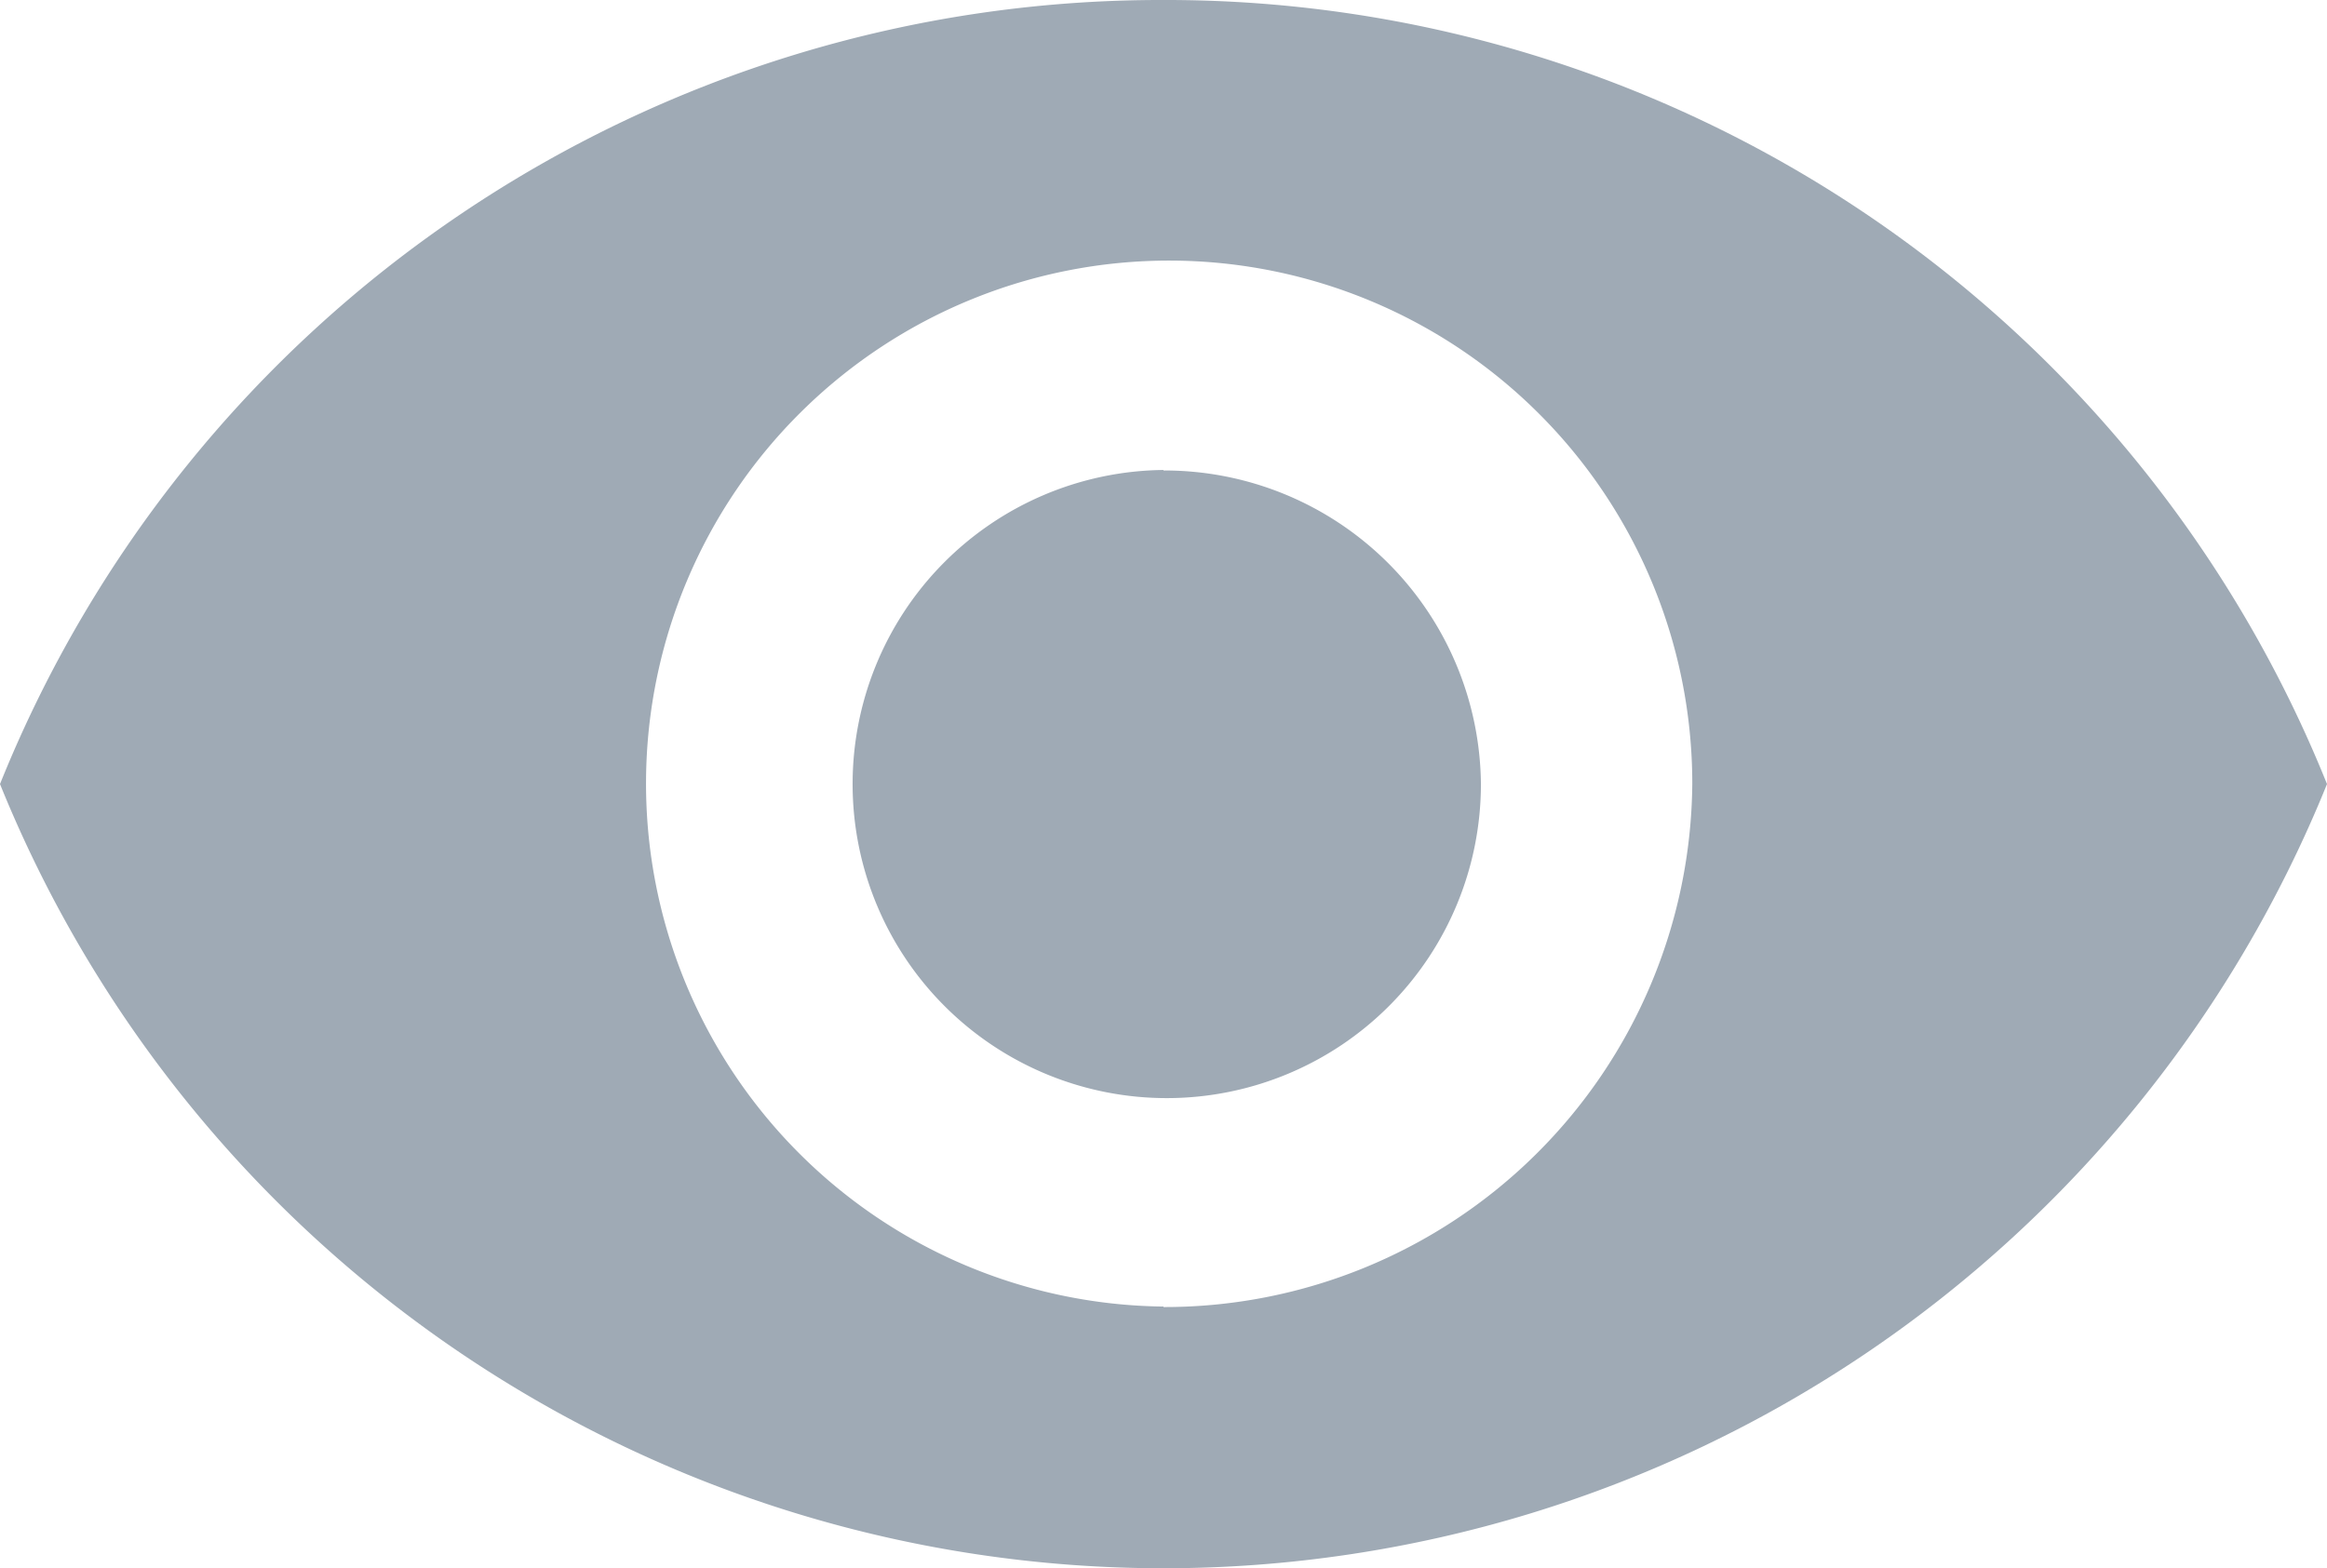 <svg xmlns="http://www.w3.org/2000/svg" width="18.518" height="12.483" viewBox="0 0 18.518 12.483">
  <path id="Icon_ionic-md-eye" data-name="Icon ionic-md-eye" d="M11.509,7.383A9.956,9.956,0,0,0,2.25,13.624a9.988,9.988,0,0,0,18.518,0A9.956,9.956,0,0,0,11.509,7.383Zm0,10.4a4.163,4.163,0,1,1,4.208-4.162A4.2,4.2,0,0,1,11.509,17.787Zm0-6.659a2.5,2.5,0,1,0,2.526,2.5A2.519,2.519,0,0,0,11.509,11.128Z" transform="translate(-2.25 -7.383)" fill="#9faab5"/>
</svg>
